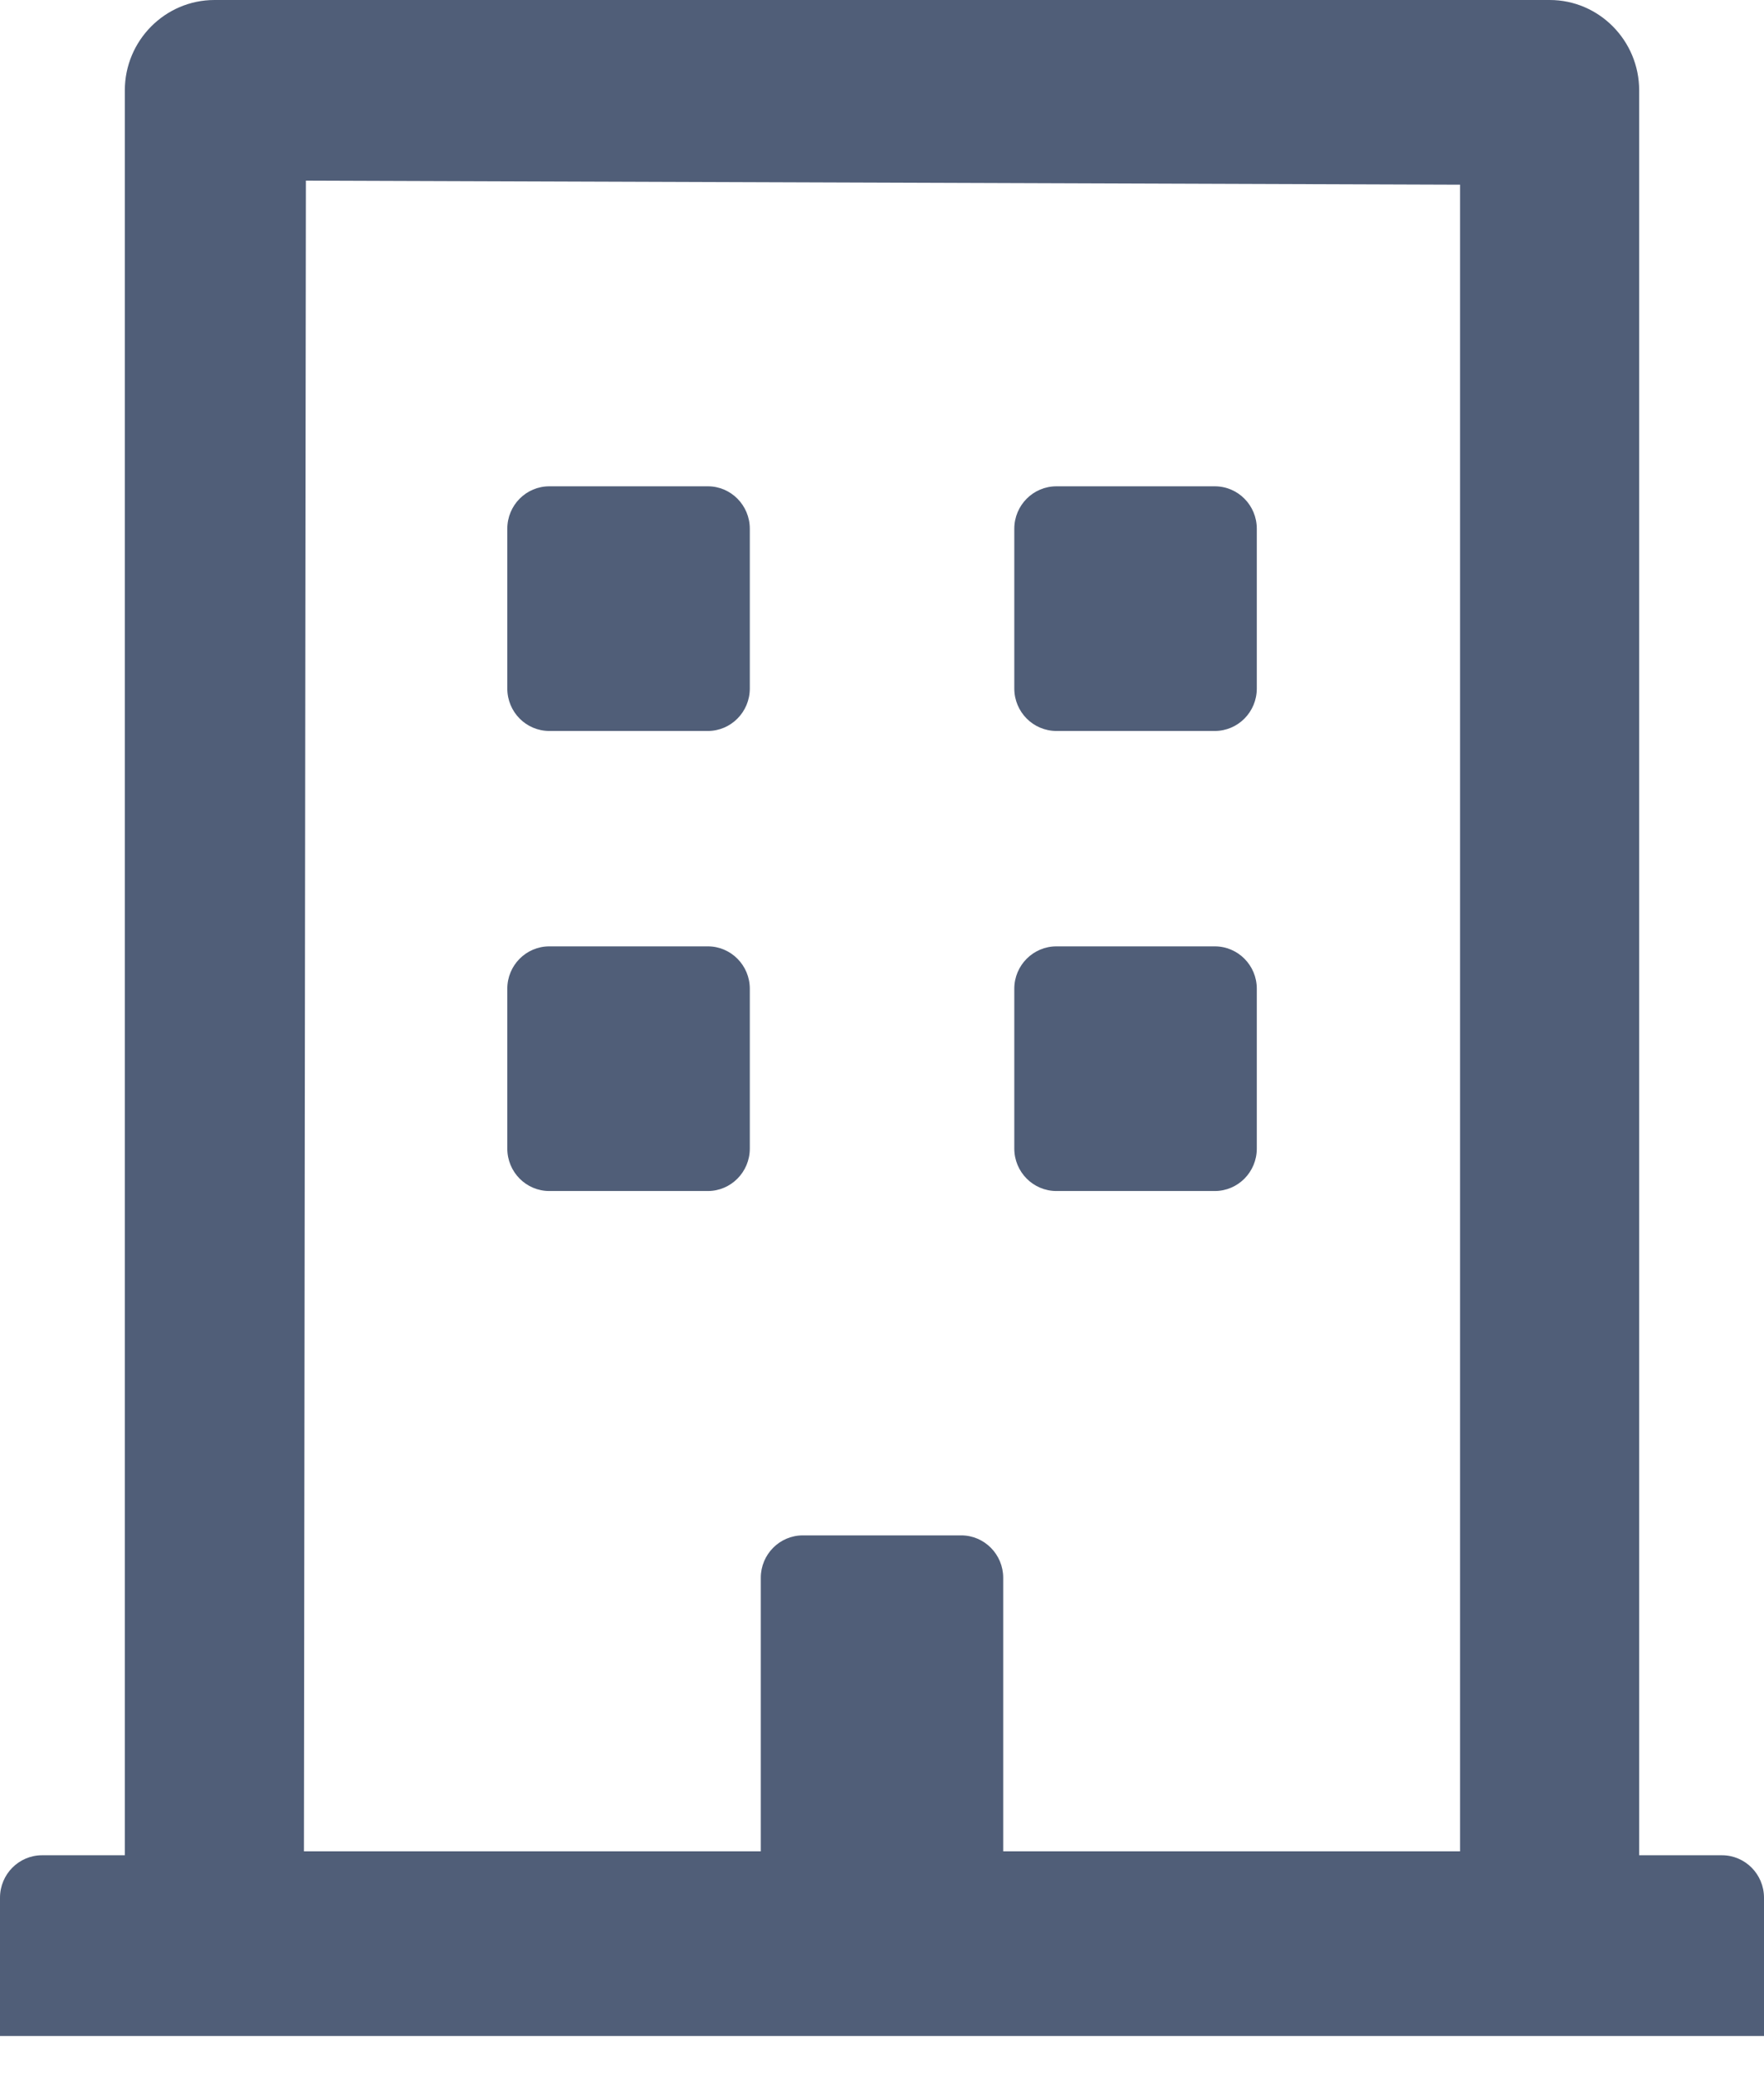 <svg width="17" height="20" viewBox="0 0 17 20" fill="none" xmlns="http://www.w3.org/2000/svg">
<path d="M10.181 7.045H11.707C11.931 7.045 12.112 6.862 12.112 6.636V5.096C12.112 4.87 11.931 4.687 11.707 4.687H10.181C9.957 4.687 9.775 4.87 9.775 5.096V6.636C9.775 6.862 9.957 7.045 10.181 7.045Z" fill="#505E78"/>
<path d="M5.294 7.045H6.822C7.044 7.045 7.226 6.862 7.226 6.636V5.096C7.226 4.87 7.044 4.687 6.822 4.687H5.294C5.07 4.687 4.889 4.87 4.889 5.096V6.636C4.889 6.862 5.07 7.045 5.294 7.045Z" fill="#505E78"/>
<path d="M10.181 11.479H11.707C11.931 11.479 12.112 11.296 12.112 11.07V9.529C12.112 9.304 11.931 9.121 11.707 9.121H10.181C9.957 9.121 9.775 9.304 9.775 9.529V11.07C9.775 11.296 9.957 11.479 10.181 11.479Z" fill="#505E78"/>
<path d="M5.294 11.479H6.822C7.044 11.479 7.226 11.296 7.226 11.07V9.529C7.226 9.304 7.044 9.121 6.822 9.121H5.294C5.07 9.121 4.889 9.304 4.889 9.529V11.07C4.889 11.296 5.07 11.479 5.294 11.479Z" fill="#505E78"/>
<path d="M16.595 17.881H15.797V0.871C15.797 0.391 15.41 0 14.935 0H2.067C1.591 0 1.203 0.391 1.203 0.871V17.881H0.405C0.182 17.881 0 18.064 0 18.29V19.623H17V18.29C17 18.064 16.818 17.881 16.595 17.881ZM14.071 17.843H9.668V15.206C9.668 14.982 9.487 14.798 9.264 14.798H7.737C7.513 14.798 7.332 14.982 7.332 15.206V17.843H2.929L2.948 1.741L14.071 1.78V17.843Z" fill="#505E78"/>
</svg>
